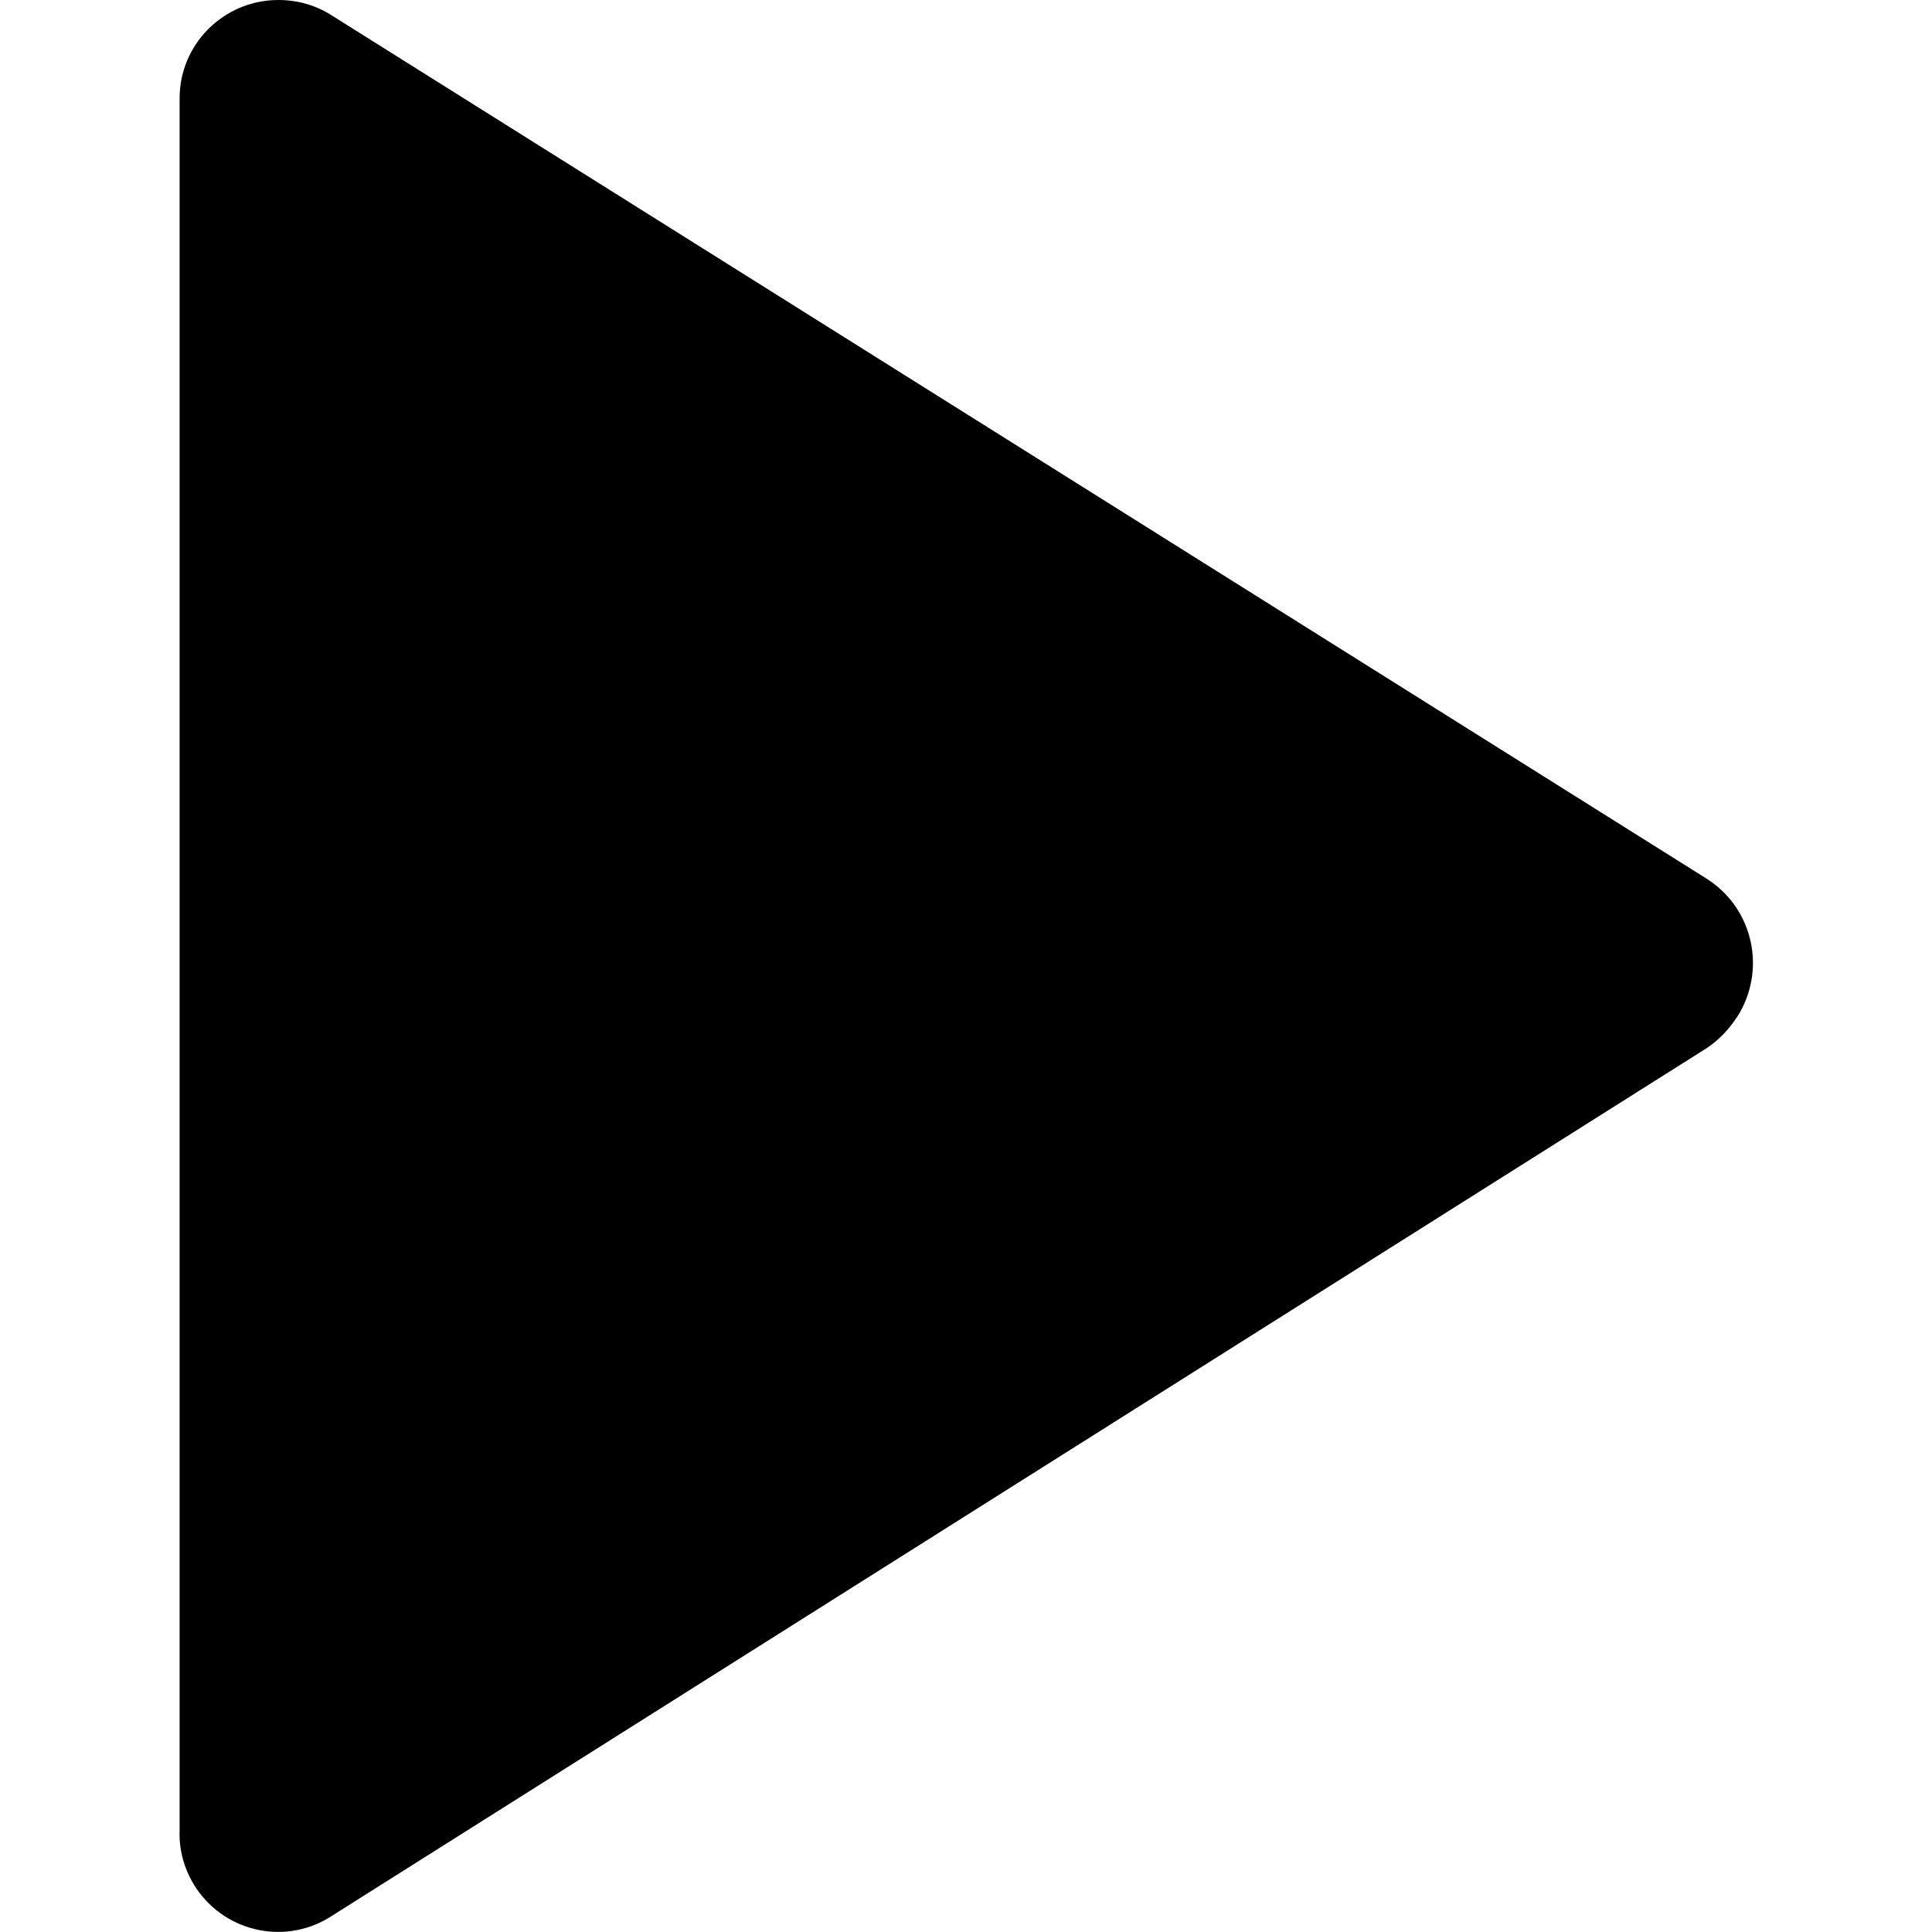 <?xml version="1.0" encoding="utf-8"?><svg version="1.1" id="Layer_1" xmlns="http://www.w3.org/2000/svg" xmlns:xlink="http://www.w3.org/1999/xlink" x="0px" y="0px" viewBox="0 0 512 512" style="enable-background:new 0 0 512 512;" xml:space="preserve"><g id="Ebene_2"><g id="Ebene_1-2"><g id="play"><path class="st0" d="M452.4,277.7L88.3,507.5c-12,8.1-28.2,4.9-36.3-7.1c-3-4.5-4.6-9.8-4.4-15.2v-459C47.5,11.9,59.1,0.1,73.6,0c0.1,0,0.1,0,0.2,0c5.1,0,10,1.4,14.3,4.2l364.4,228.8c12.3,8,15.7,24.3,7.8,36.6c0,0-0.1,0.1-0.1,0.1C458.1,272.9,455.5,275.6,452.4,277.7z"/></g></g></g></svg>
